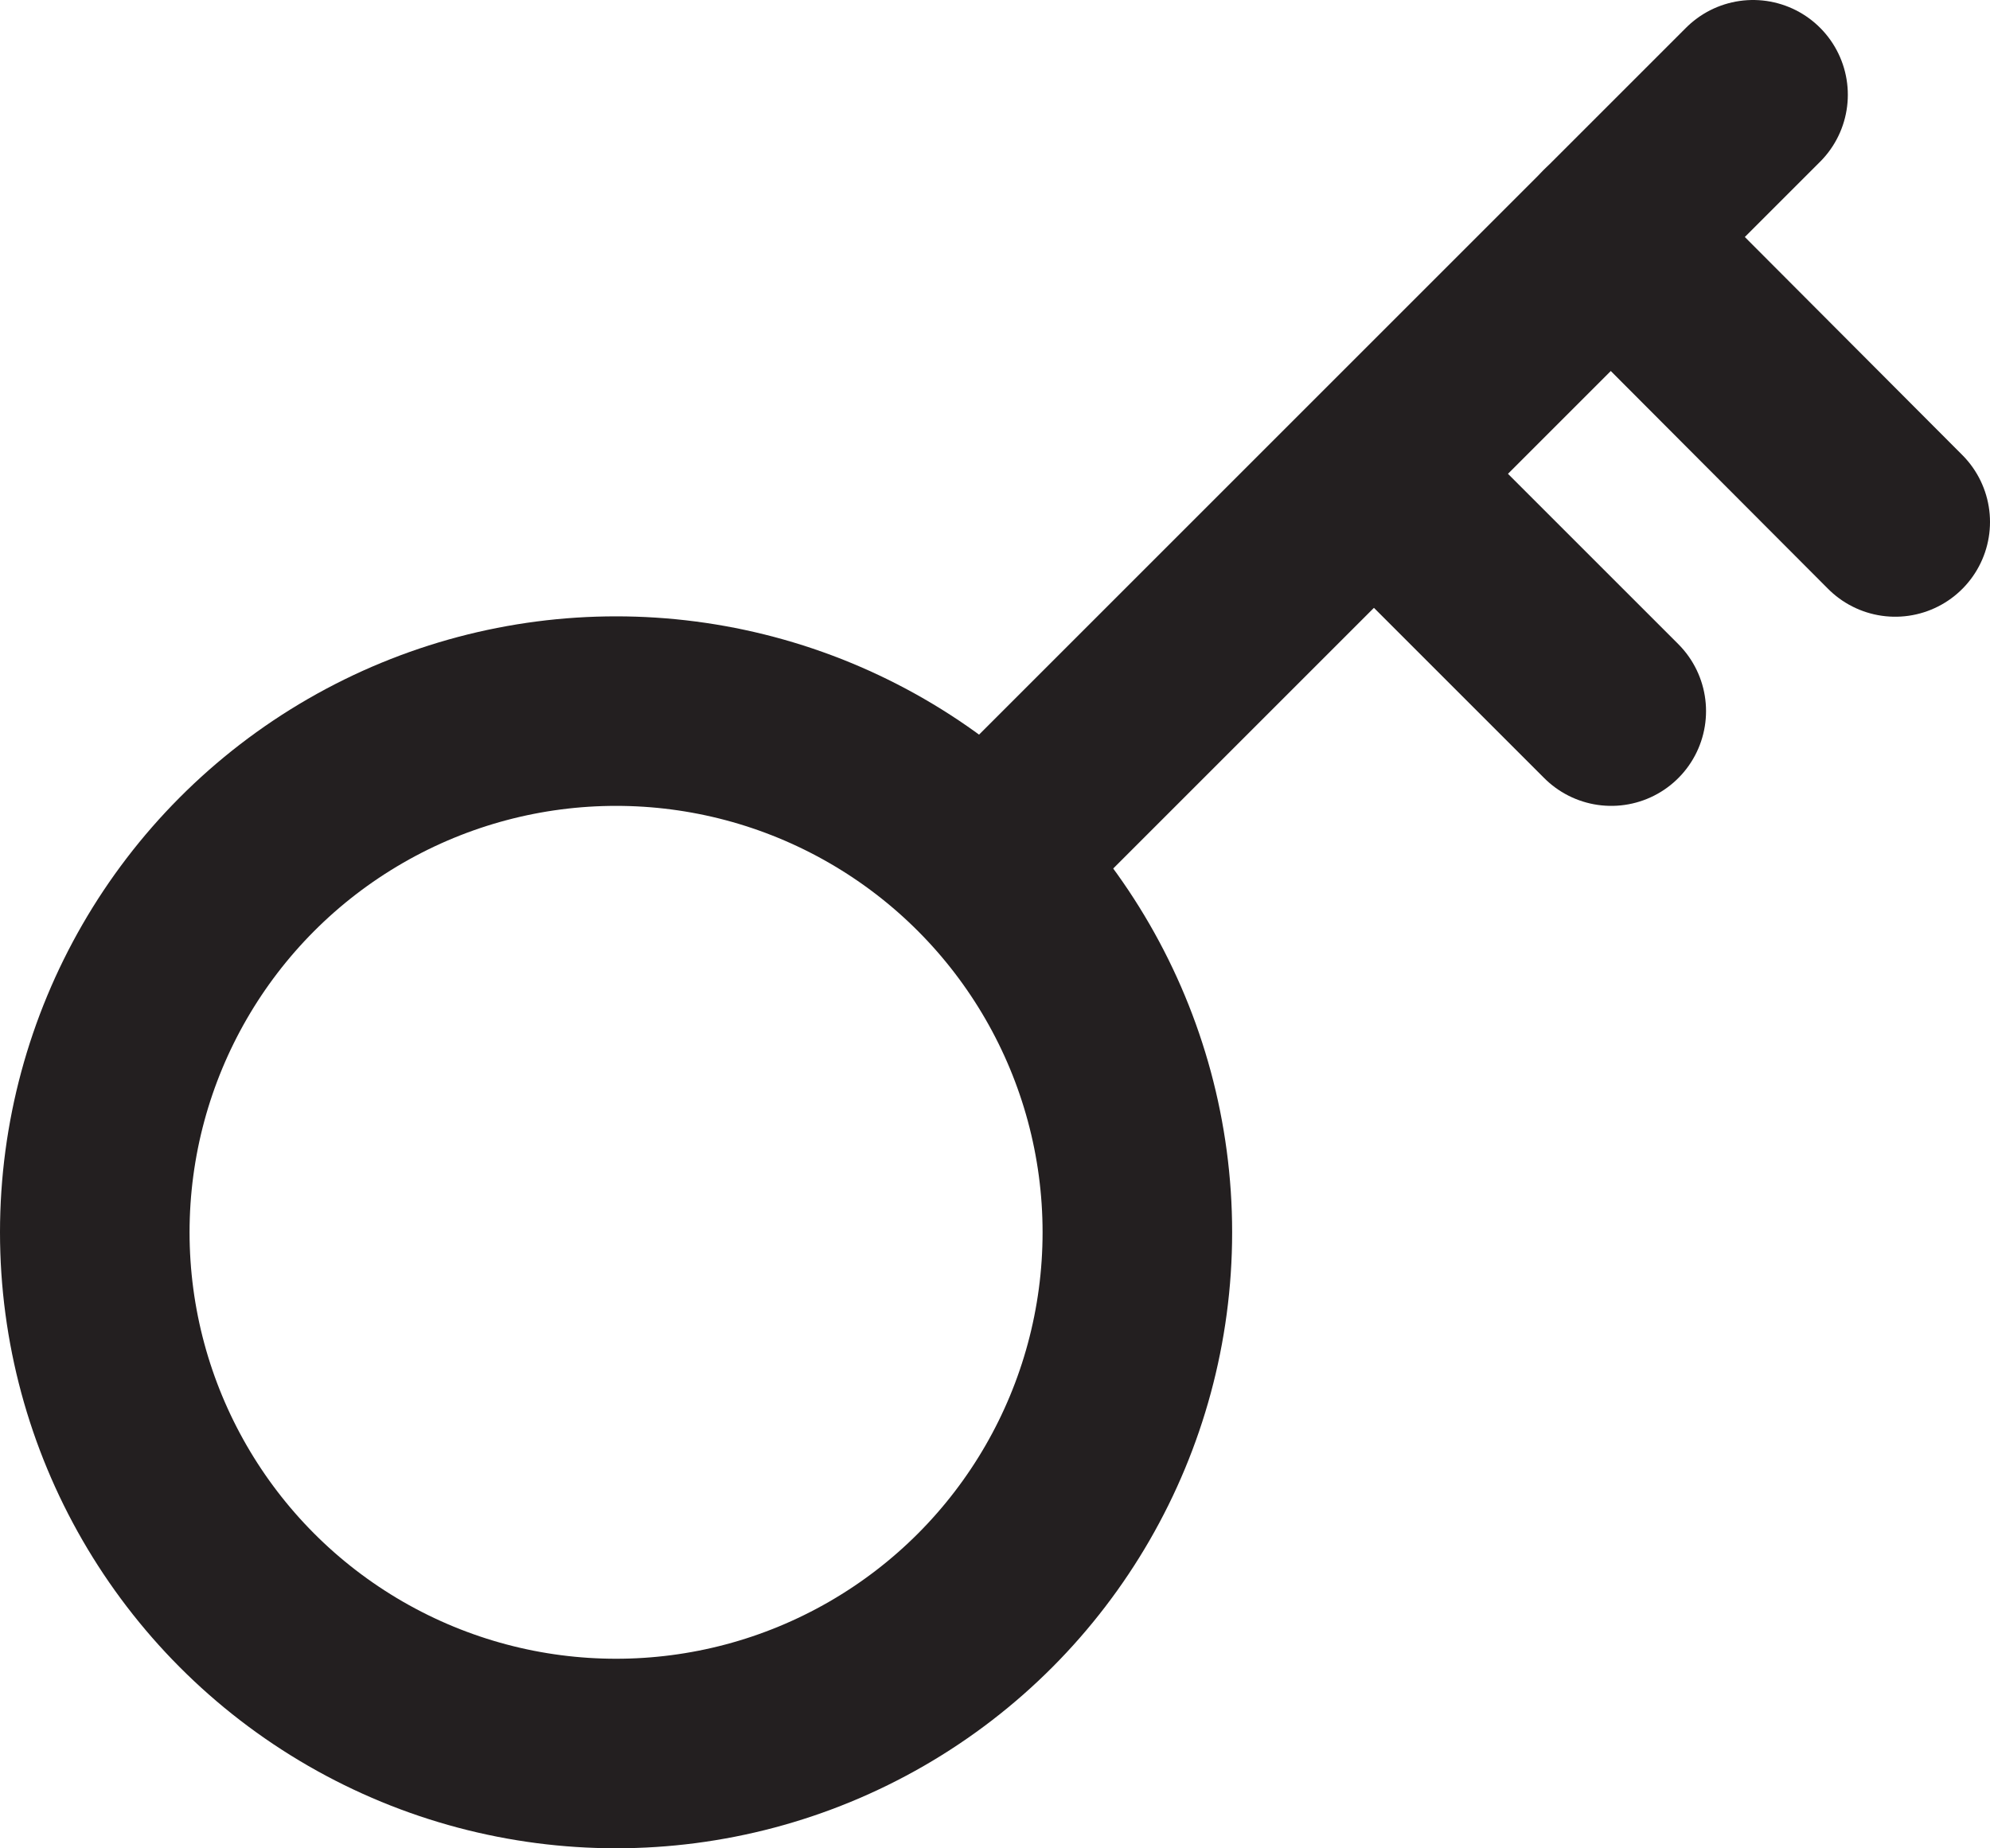 <svg xmlns="http://www.w3.org/2000/svg" viewBox="0 0 20.996 19.504"><defs><style>.cls-1{fill:none;stroke:#231f20;stroke-linecap:round;stroke-linejoin:round;stroke-width:2px}</style></defs><g id="Layer_2" data-name="Layer 2"><g id="Layer_1-2" data-name="Layer 1"><g id="Icon_24_px_Globe_Orange" data-name="Icon 24 px Globe Orange"><circle id="Oval-38" class="cls-1" cx="6.5" cy="13.004" r="5.5"/></g><line class="cls-1" x1="11" y1="8.496" x2="18.496" y2="1"/><line class="cls-1" x1="15" y1="5.504" x2="17" y2="7.504"/><line class="cls-1" x1="16.996" y1="2.5" x2="19.996" y2="5.508"/></g></g></svg>